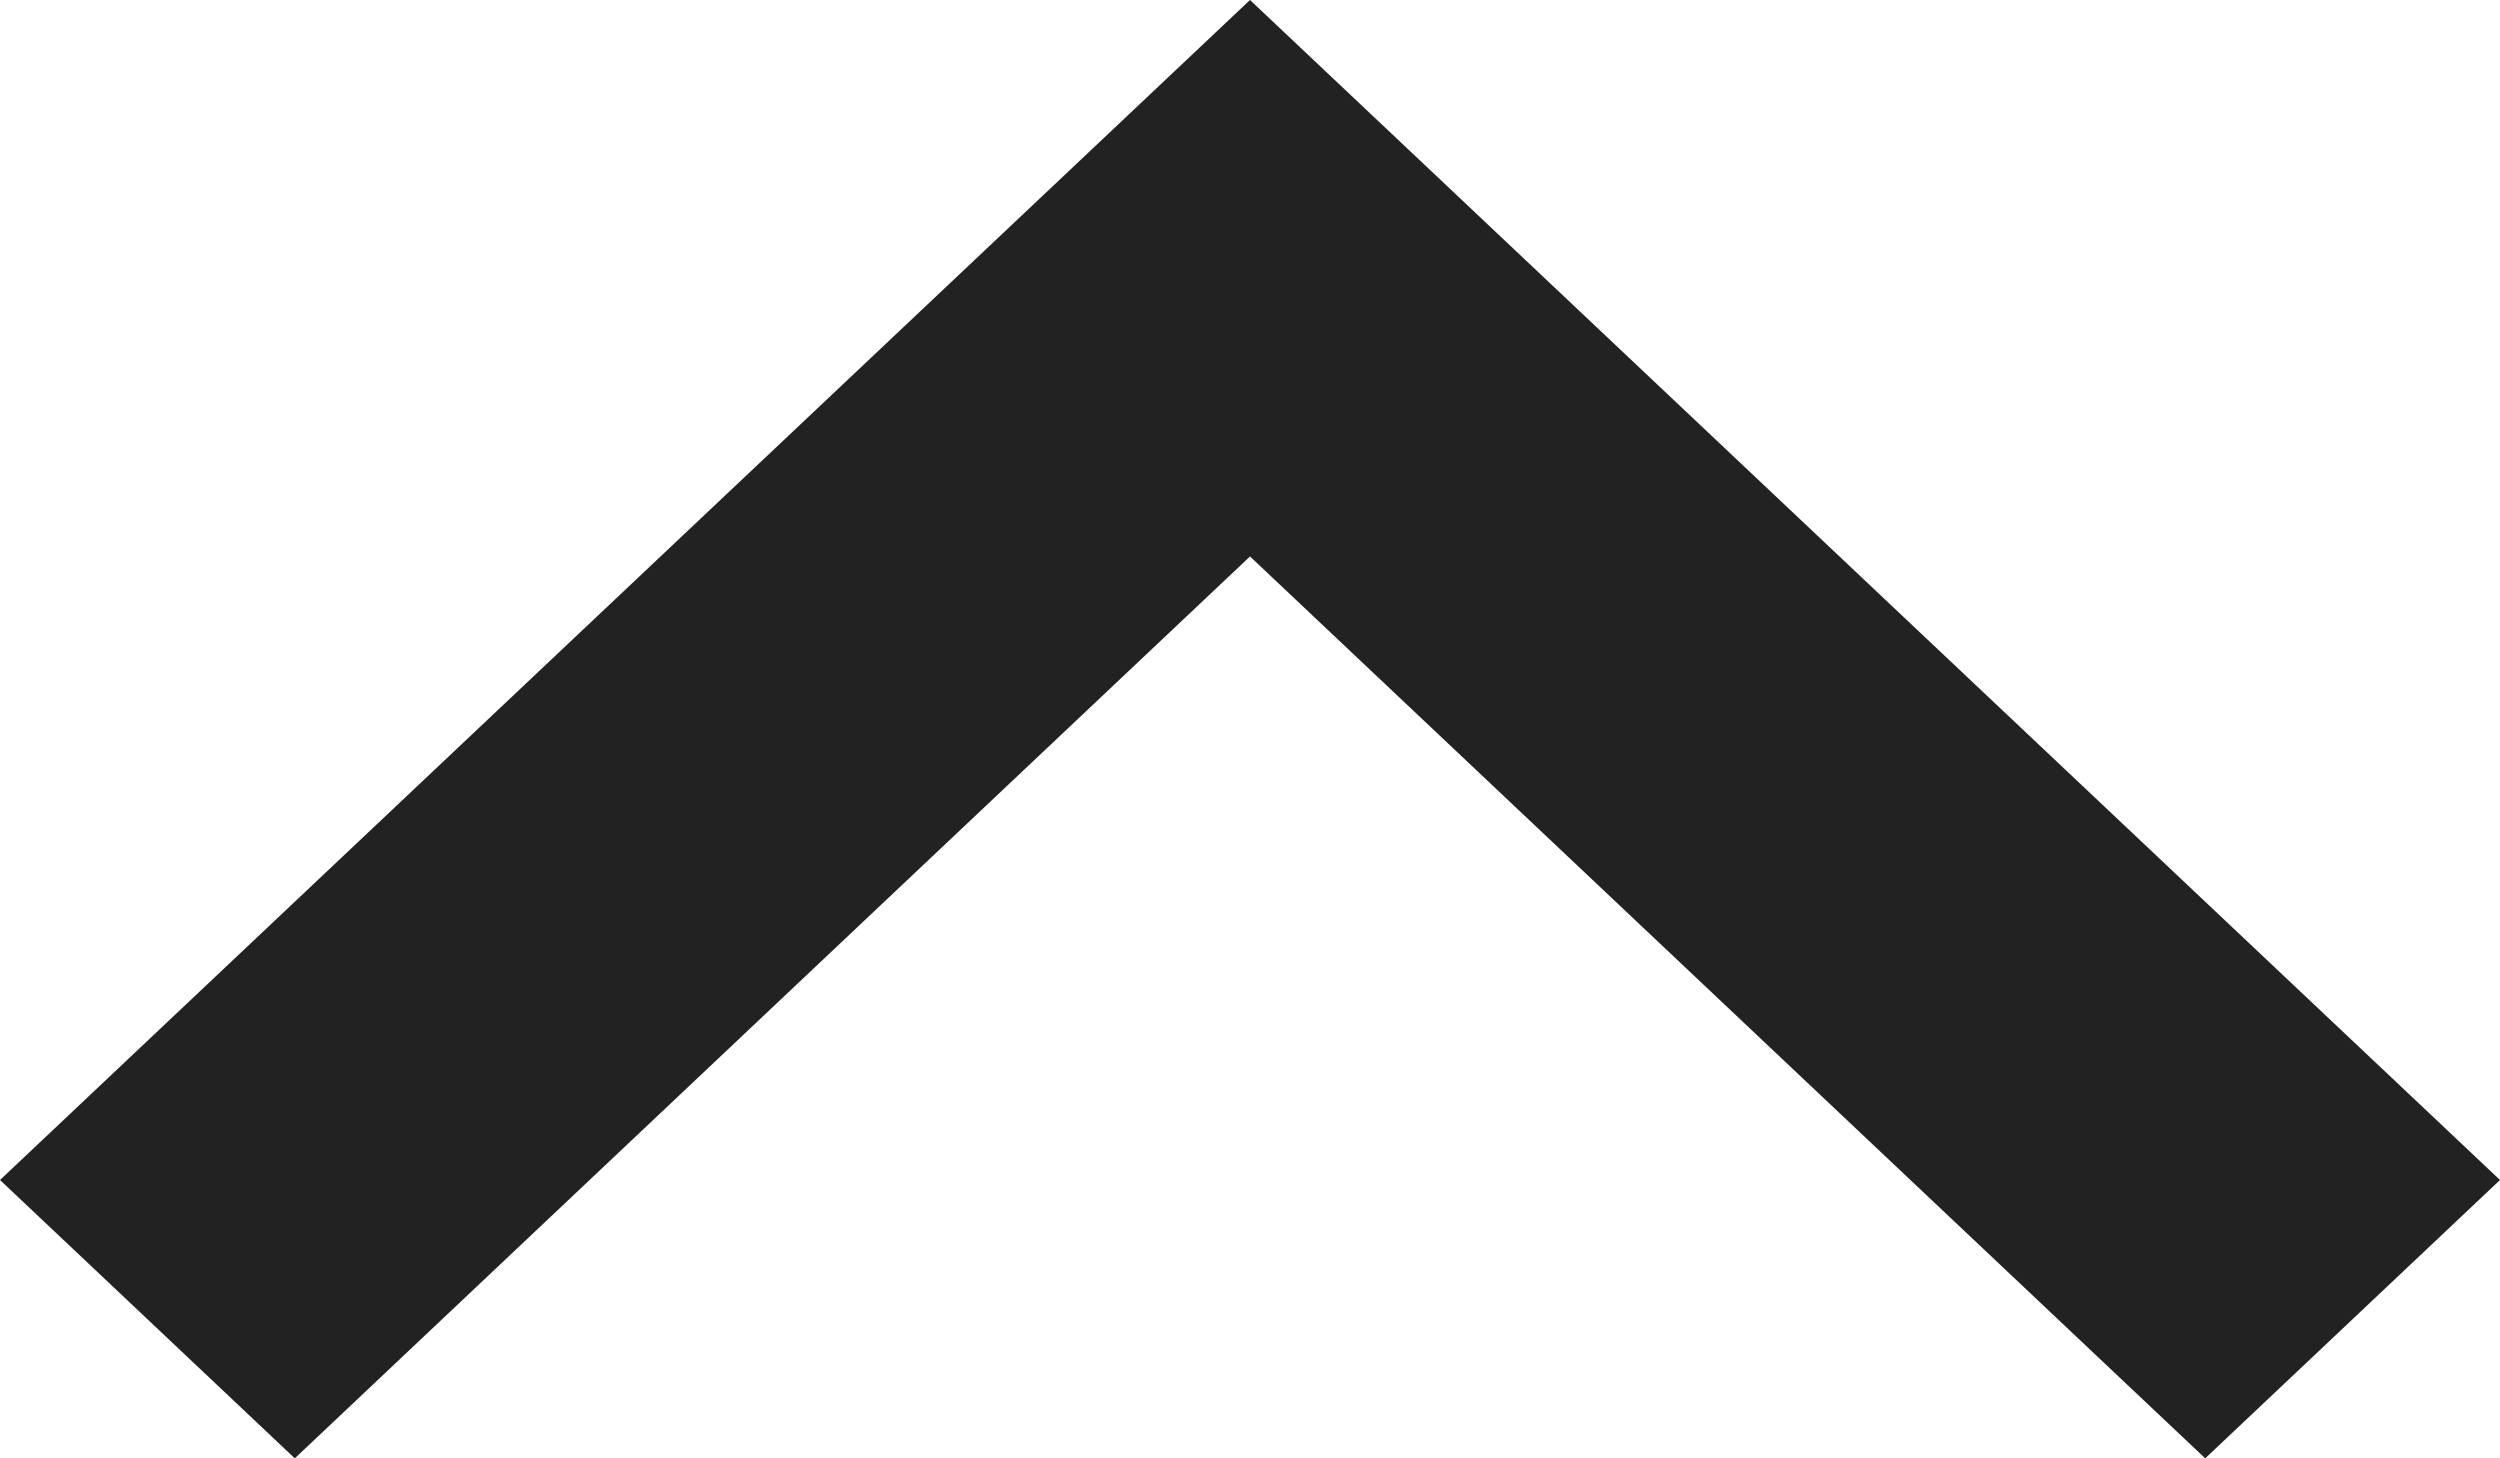 <svg xmlns="http://www.w3.org/2000/svg" width="12" height="7" viewBox="0 0 12 7">
  <defs>
    <style>
      .cls-1 {
        fill: #222;
      }
    </style>
  </defs>
  <path id="패스_198" data-name="패스 198" class="cls-1" d="M10.585,0,6,4.329,1.415,0,0,1.336,6,7l6-5.664Z" transform="translate(12 7) rotate(180)"/>
</svg>
